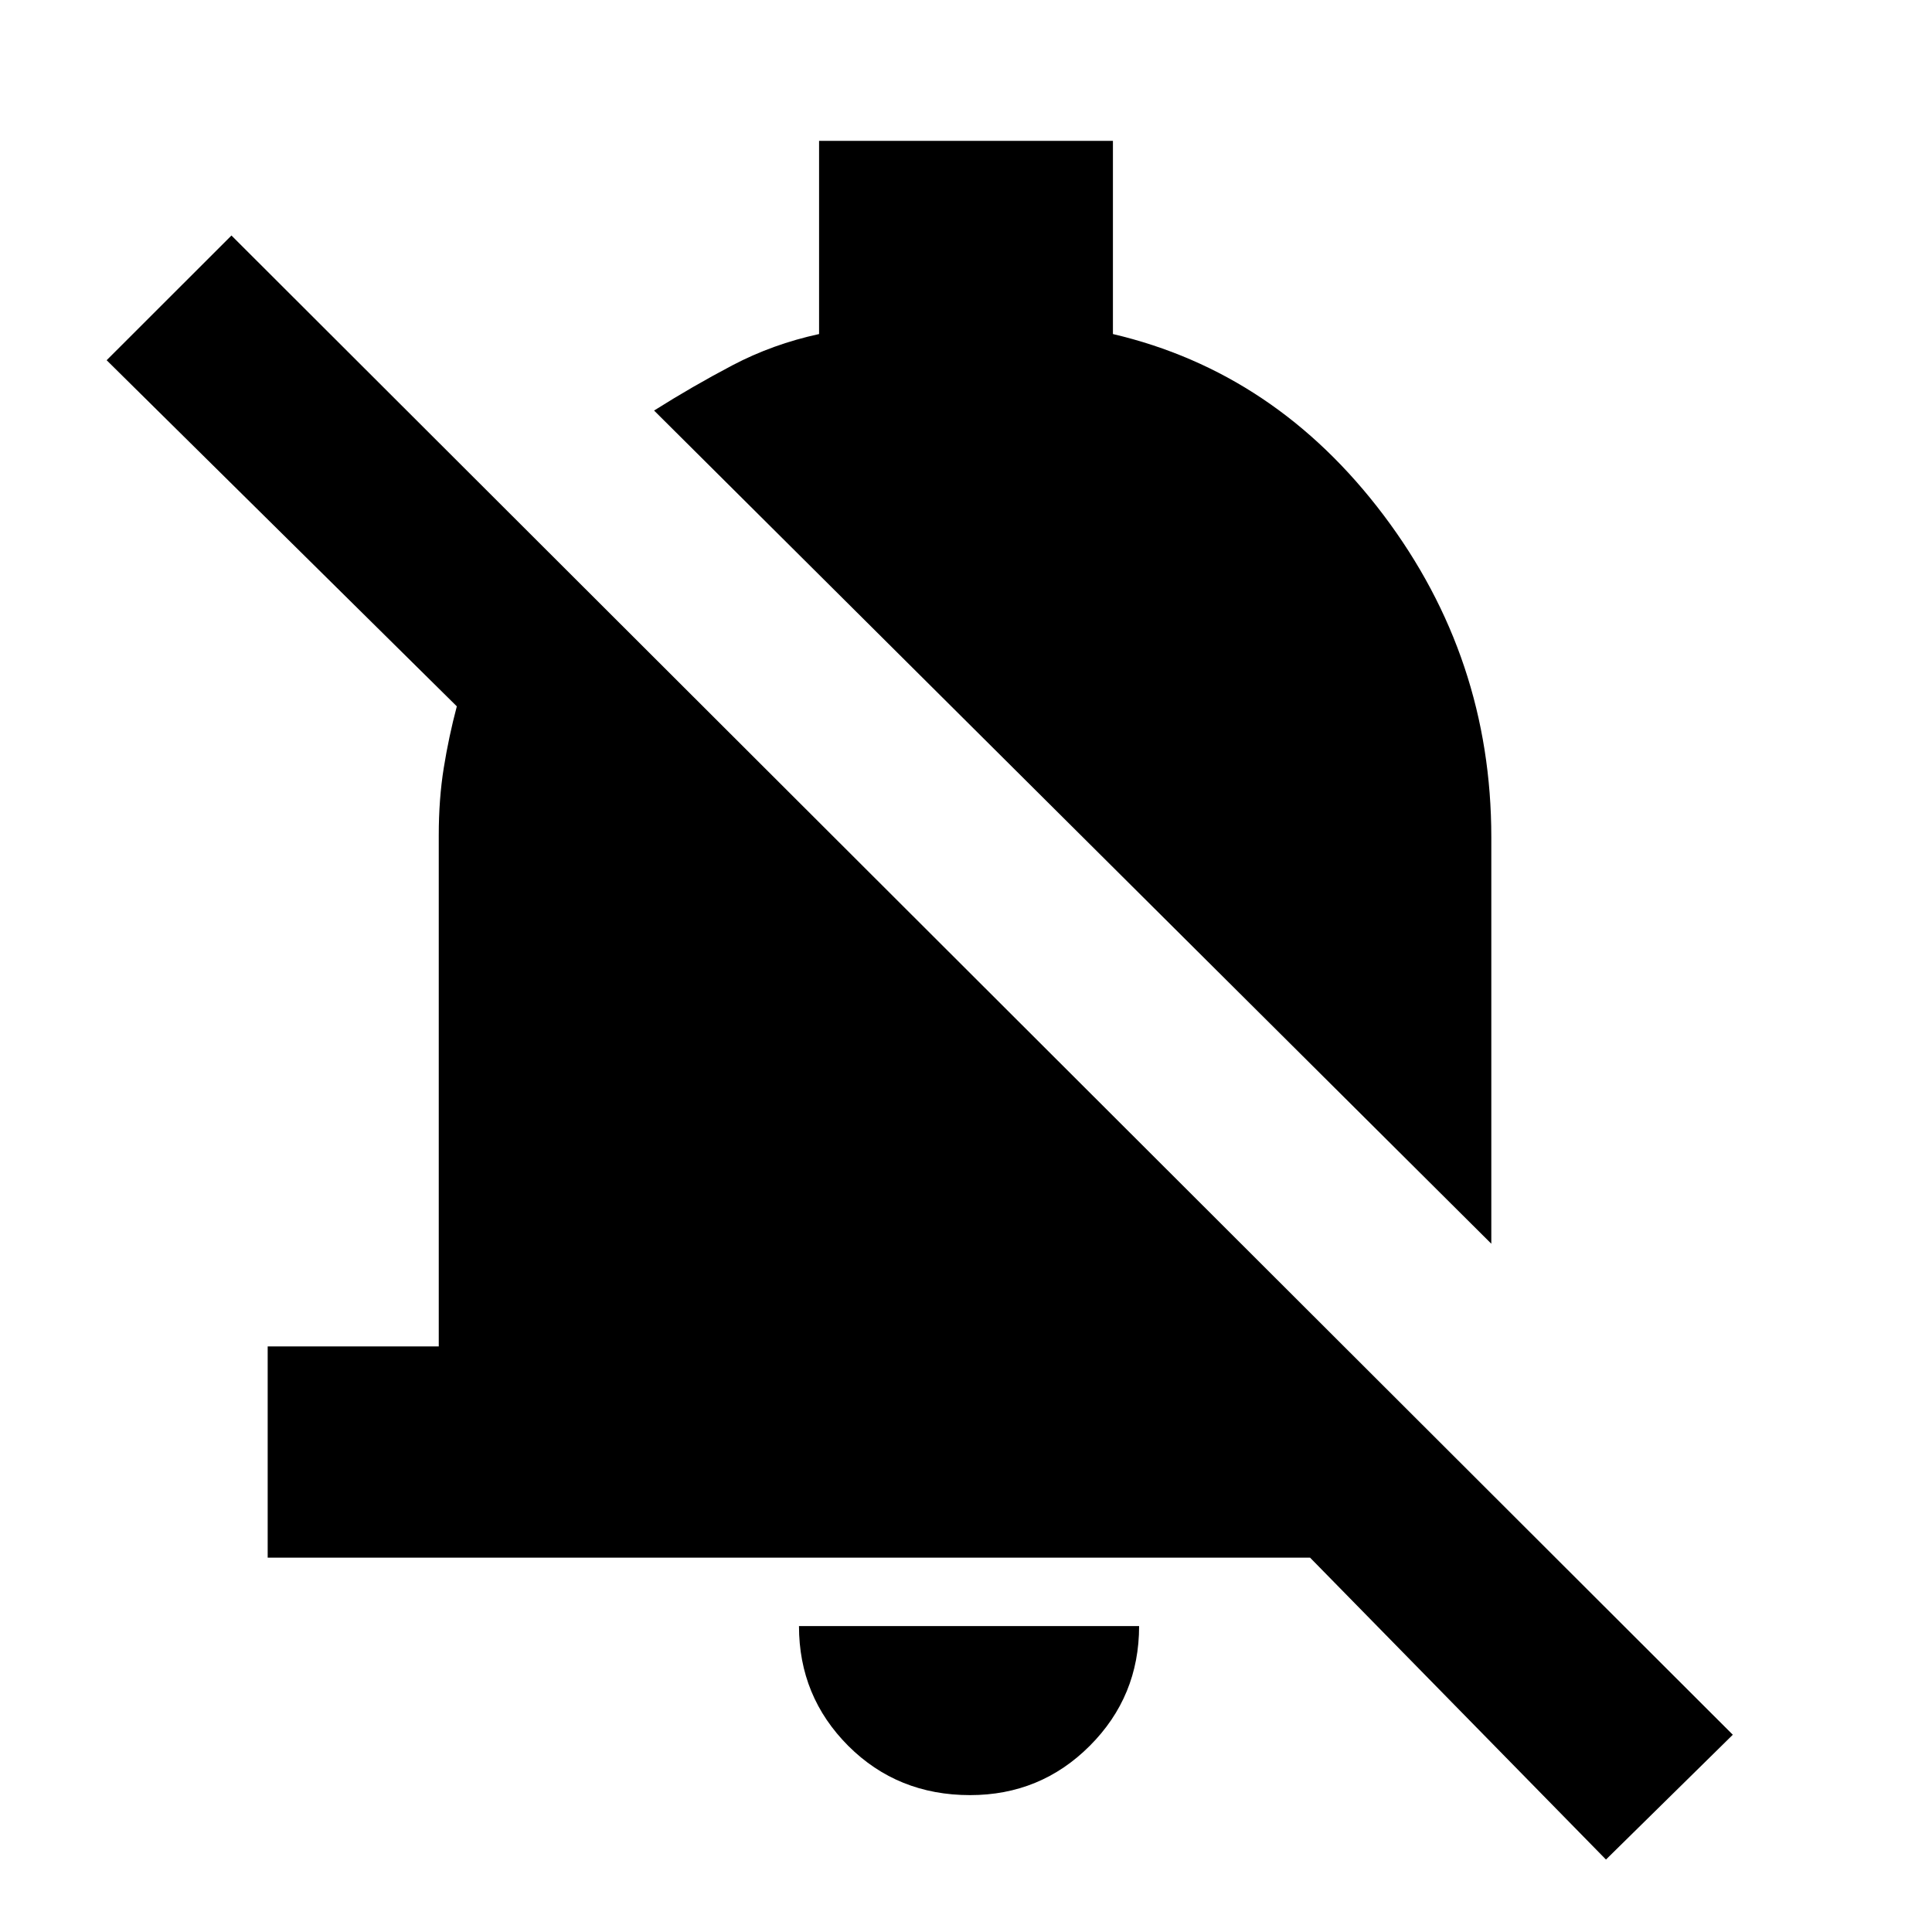 <svg xmlns="http://www.w3.org/2000/svg" height="20" width="20"><path d="M16.625 19.25 13.562 16.125H2.771V13.938H4.542V8.646Q4.542 8.271 4.594 7.948Q4.646 7.625 4.729 7.312L1.104 3.729L2.396 2.438L17.938 17.958ZM15.438 12.875 6.771 4.25Q7.167 4 7.583 3.781Q8 3.562 8.479 3.458V1.458H11.521V3.458Q13.208 3.854 14.323 5.333Q15.438 6.812 15.438 8.667ZM10.042 18.583Q9.292 18.583 8.781 18.073Q8.271 17.562 8.271 16.833H11.792Q11.792 17.562 11.281 18.073Q10.771 18.583 10.042 18.583Z"/></svg>
